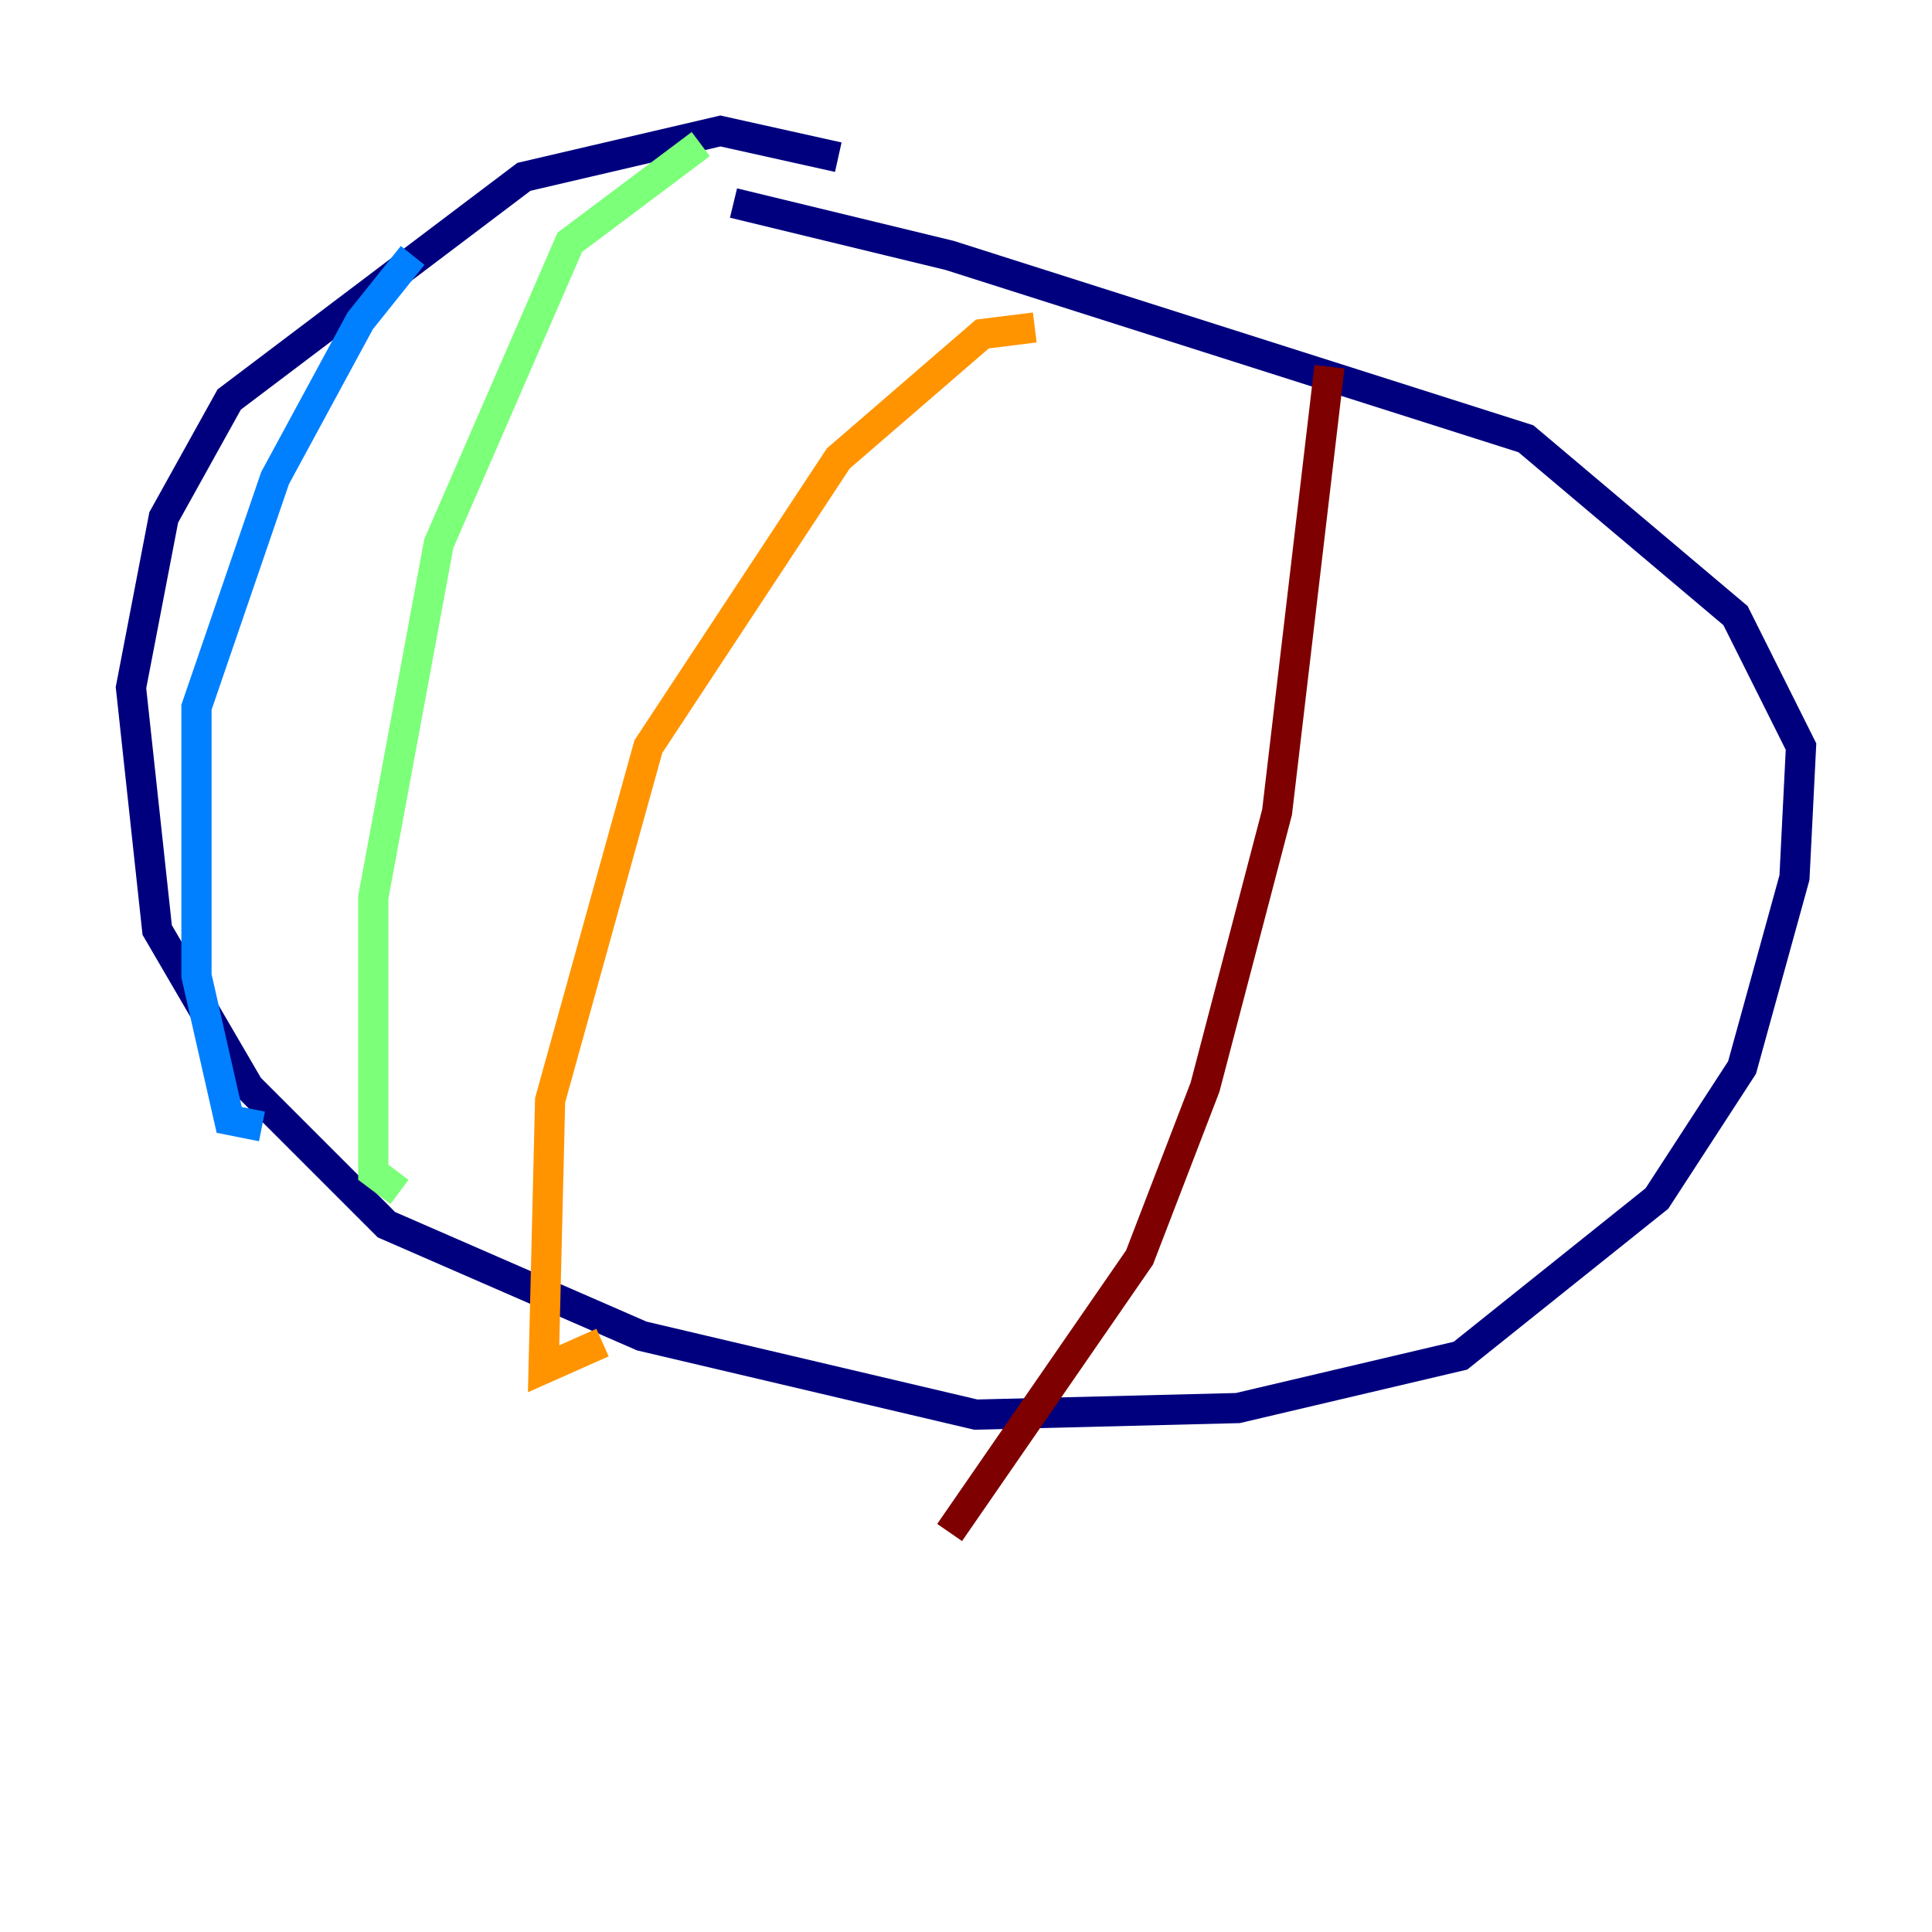 <?xml version="1.0" encoding="utf-8" ?>
<svg baseProfile="tiny" height="128" version="1.2" viewBox="0,0,128,128" width="128" xmlns="http://www.w3.org/2000/svg" xmlns:ev="http://www.w3.org/2001/xml-events" xmlns:xlink="http://www.w3.org/1999/xlink"><defs /><polyline fill="none" points="55.539,10.414 47.729,8.678 34.712,11.715 15.186,26.468 10.848,34.278 8.678,45.559 10.414,61.614 16.488,72.027 25.6,81.139 42.522,88.515 64.651,93.722 82.007,93.288 96.759,89.817 109.776,79.403 115.417,70.725 118.888,58.142 119.322,49.464 114.983,40.786 101.098,29.071 62.915,16.922 48.597,13.451" stroke="#00007f" stroke-width="2" /><polyline fill="none" points="27.336,16.922 23.864,21.261 18.224,31.675 13.017,46.861 13.017,64.651 15.186,74.197 17.356,74.63" stroke="#0080ff" stroke-width="2" /><polyline fill="none" points="46.427,9.546 37.749,16.054 29.071,36.014 24.732,59.444 24.732,77.668 26.468,78.969" stroke="#7cff79" stroke-width="2" /><polyline fill="none" points="68.556,21.695 65.085,22.129 55.539,30.373 42.956,49.464 36.447,72.895 36.014,90.685 39.919,88.949" stroke="#ff9400" stroke-width="2" /><polyline fill="none" points="88.081,24.298 84.61,53.803 79.837,72.027 75.498,83.308 62.915,101.532" stroke="#7f0000" stroke-width="2" /></svg>